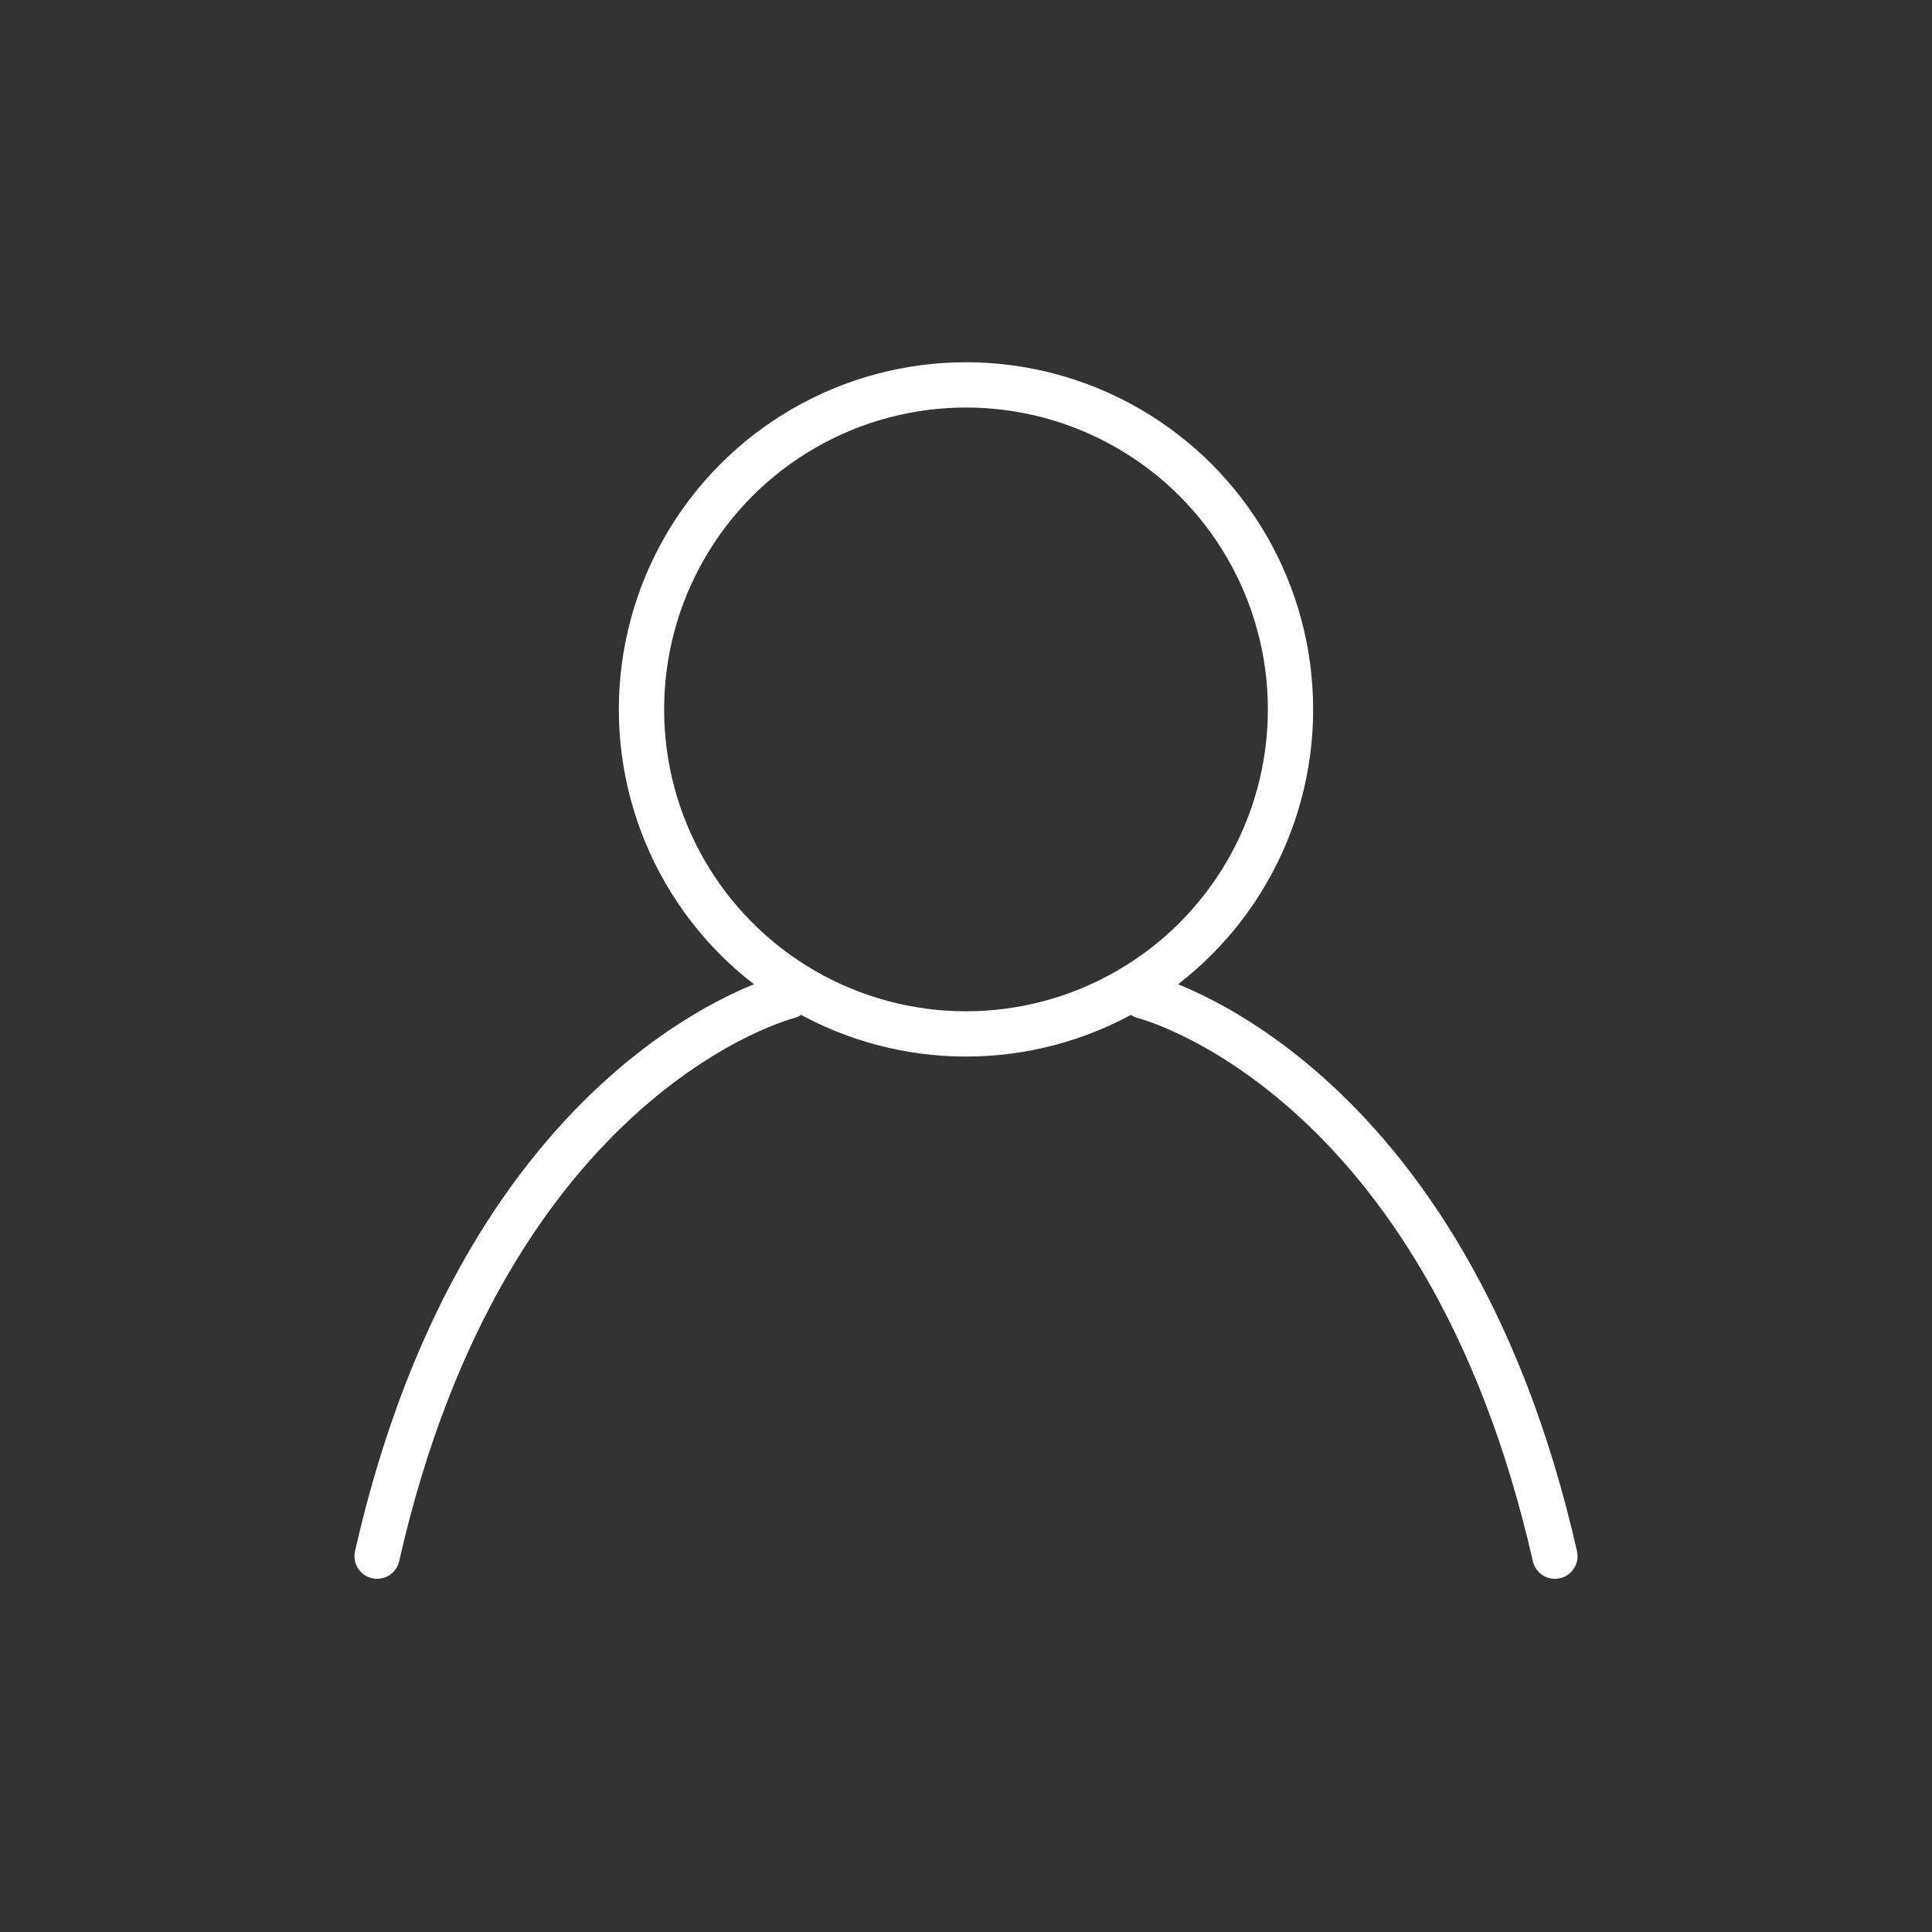 <?xml version="1.0" encoding="UTF-8" standalone="no"?>
<svg width="32px" height="32px" viewBox="0 0 32 32" version="1.1" xmlns="http://www.w3.org/2000/svg" xmlns:xlink="http://www.w3.org/1999/xlink">
    <rect x="0" y="0" width="32" height="32" fill="#333333" stroke="none"/>
    <!-- Generator: Sketch 48.2 (47327) - http://www.bohemiancoding.com/sketch -->
    <title>btn_tab_profile</title>
    <desc>Created with Sketch.</desc>
    <defs></defs>
    <g id="ICON" stroke="none" stroke-width="1" fill="none" fill-rule="evenodd" transform="translate(-270, -88)">
        <g id="btn_tab_profile" transform="translate(270, 88)" stroke="#FFFFFF" stroke-width="0.75">
            <circle id="Oval-8" cx="16" cy="11.75" r="5.375"></circle>
            <path d="M13.058,16.5 C13.058,16.5 8.068,17.737 6.246,25.775" id="Path-17" stroke-linecap="round" stroke-linejoin="round"></path>
            <path d="M18.942,16.5 C18.942,16.5 23.932,17.737 25.754,25.775" id="Path-17" stroke-linecap="round" stroke-linejoin="round"></path>
        </g>
    </g>
</svg>